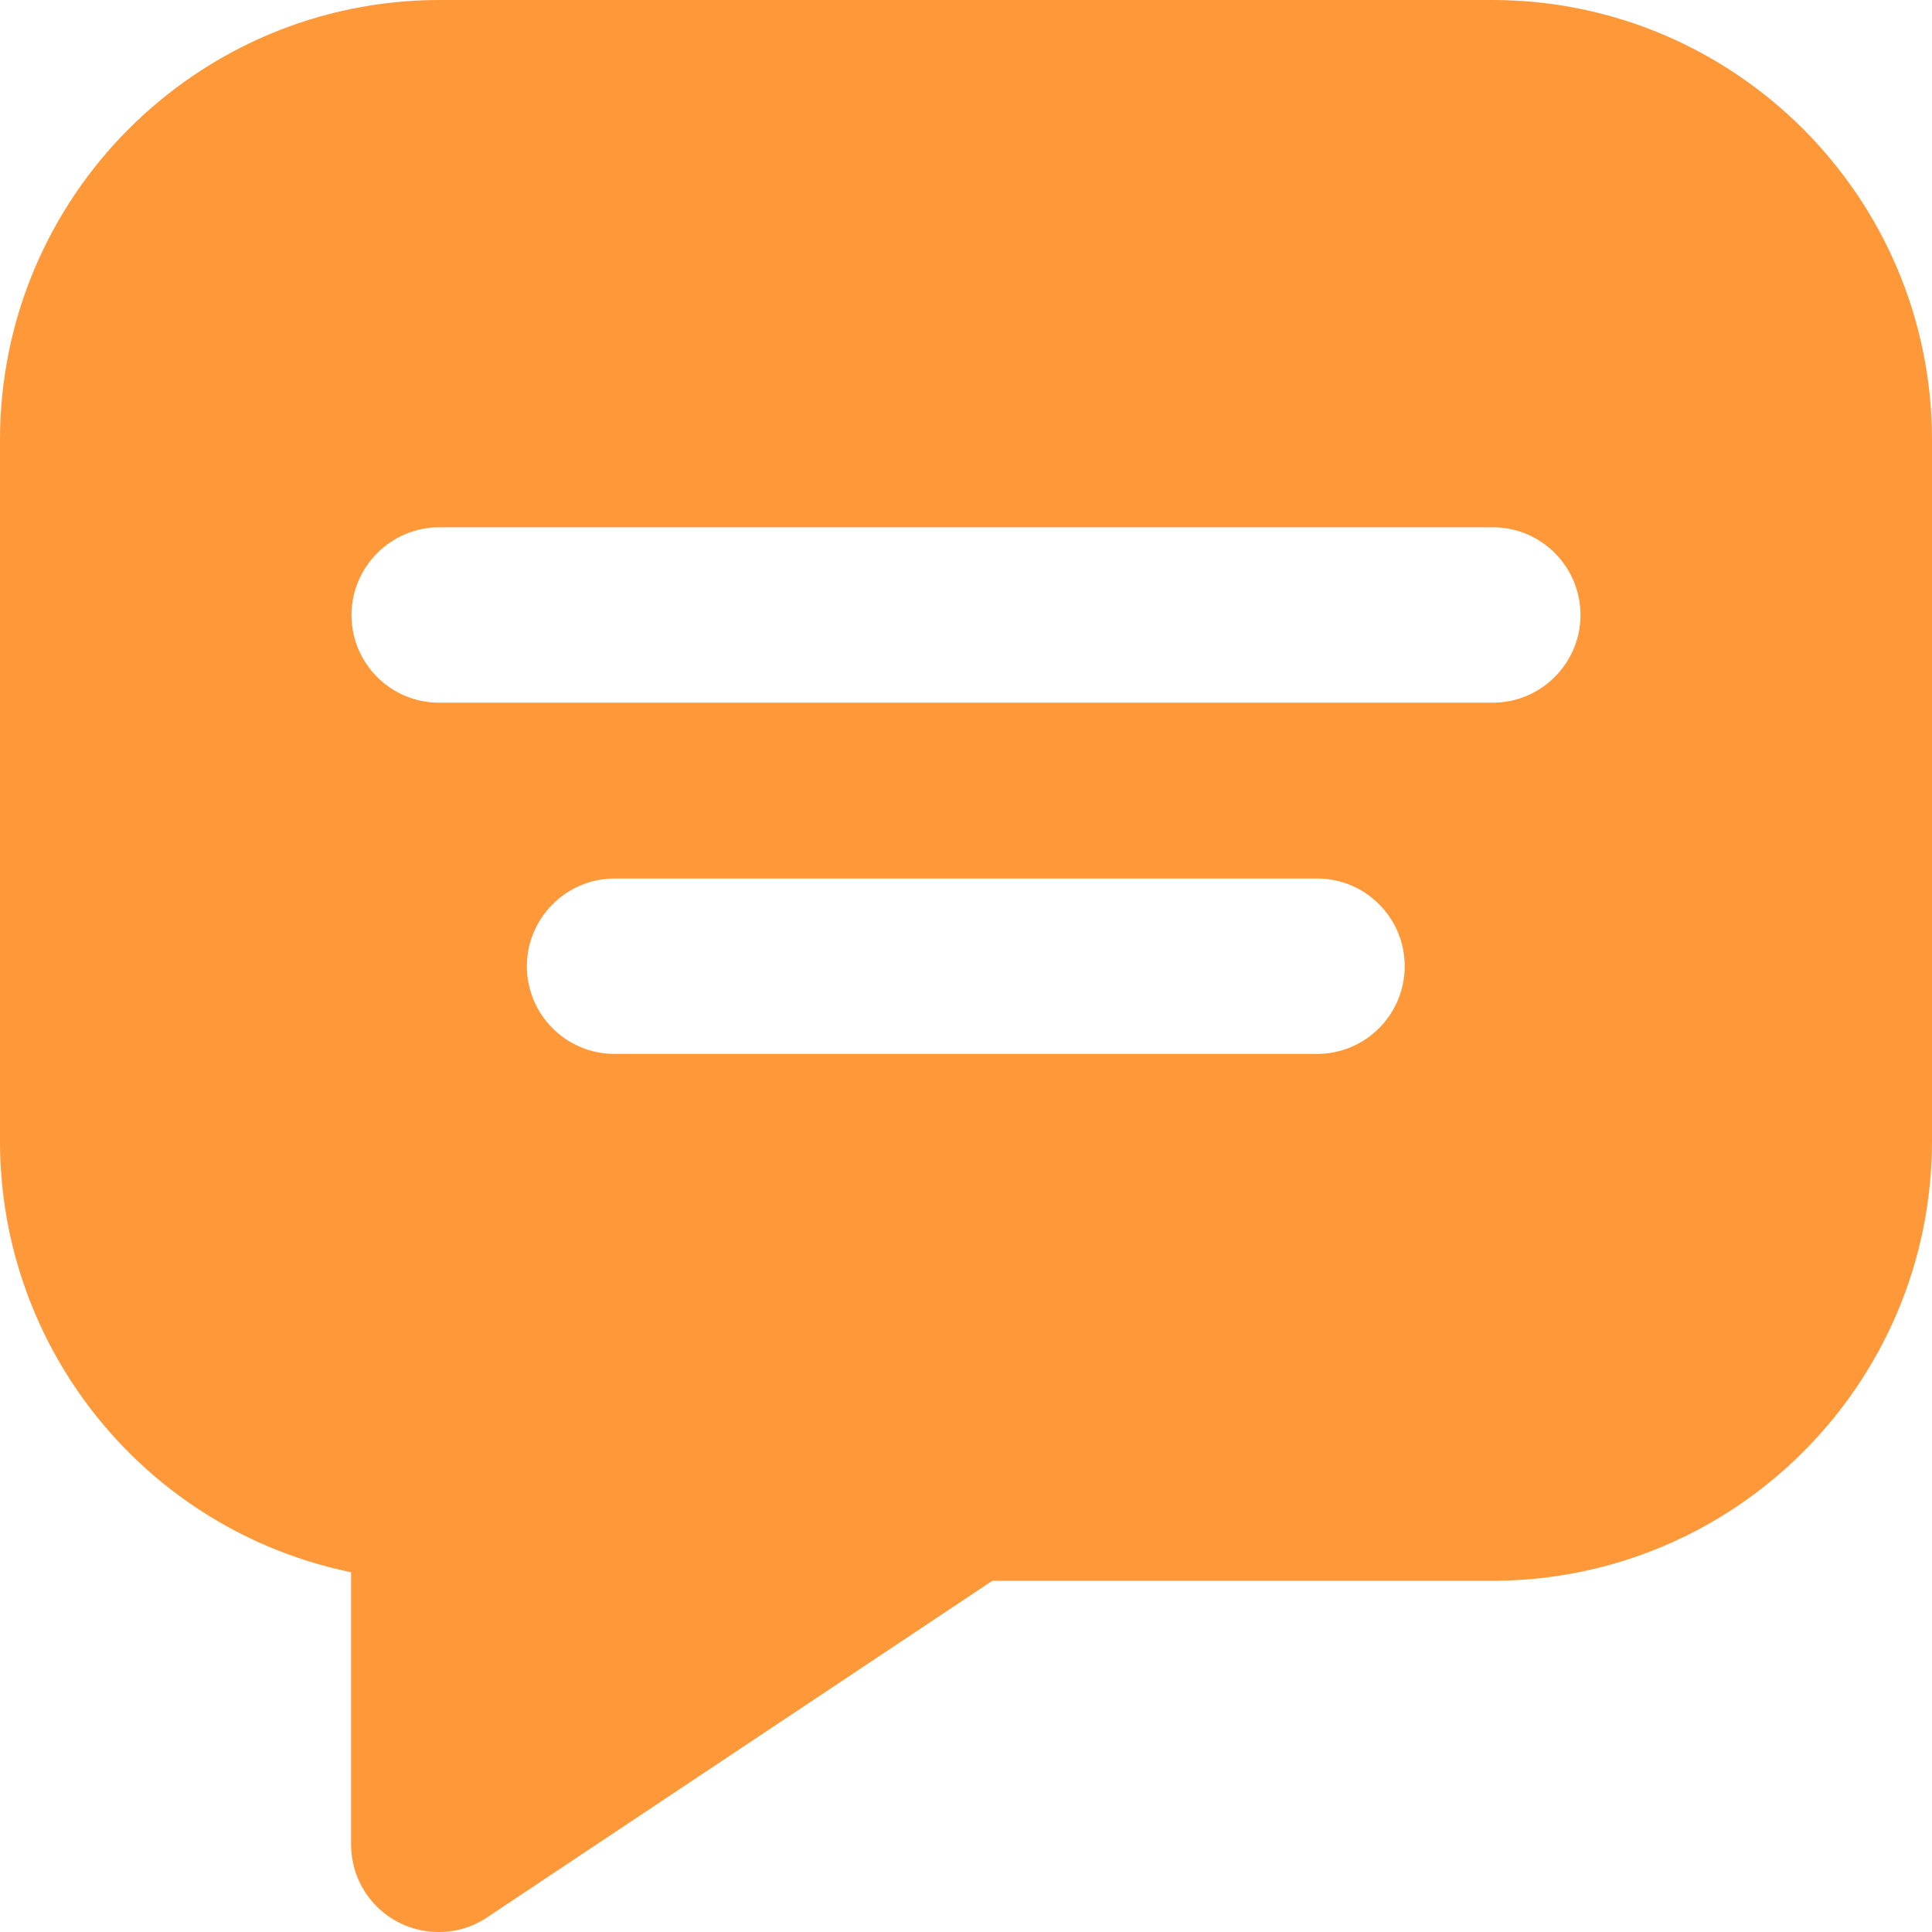 <svg width="14" height="14" viewBox="0 0 14 14" fill="none" xmlns="http://www.w3.org/2000/svg">
<path d="M10.818 0H3.182C1.426 0.003 0.003 1.426 0 3.183V8.275C0.003 9.788 1.065 11.088 2.544 11.393V13.365C2.544 13.717 2.827 14 3.179 14C3.305 14 3.427 13.964 3.531 13.893L7.191 11.455H10.818C12.574 11.452 13.997 10.029 14 8.272V3.183C13.997 1.426 12.571 0.003 10.818 0ZM9.544 7.637H4.453C4.101 7.637 3.818 7.351 3.818 7.001C3.818 6.652 4.104 6.366 4.453 6.366H9.544C9.896 6.366 10.179 6.652 10.179 7.001C10.179 7.351 9.896 7.637 9.544 7.637ZM10.818 5.092H3.182C2.83 5.092 2.547 4.806 2.547 4.457C2.547 4.108 2.833 3.821 3.182 3.821H10.818C11.17 3.821 11.453 4.108 11.453 4.457C11.453 4.806 11.167 5.092 10.818 5.092Z" fill="#FF9839"/>
</svg>
